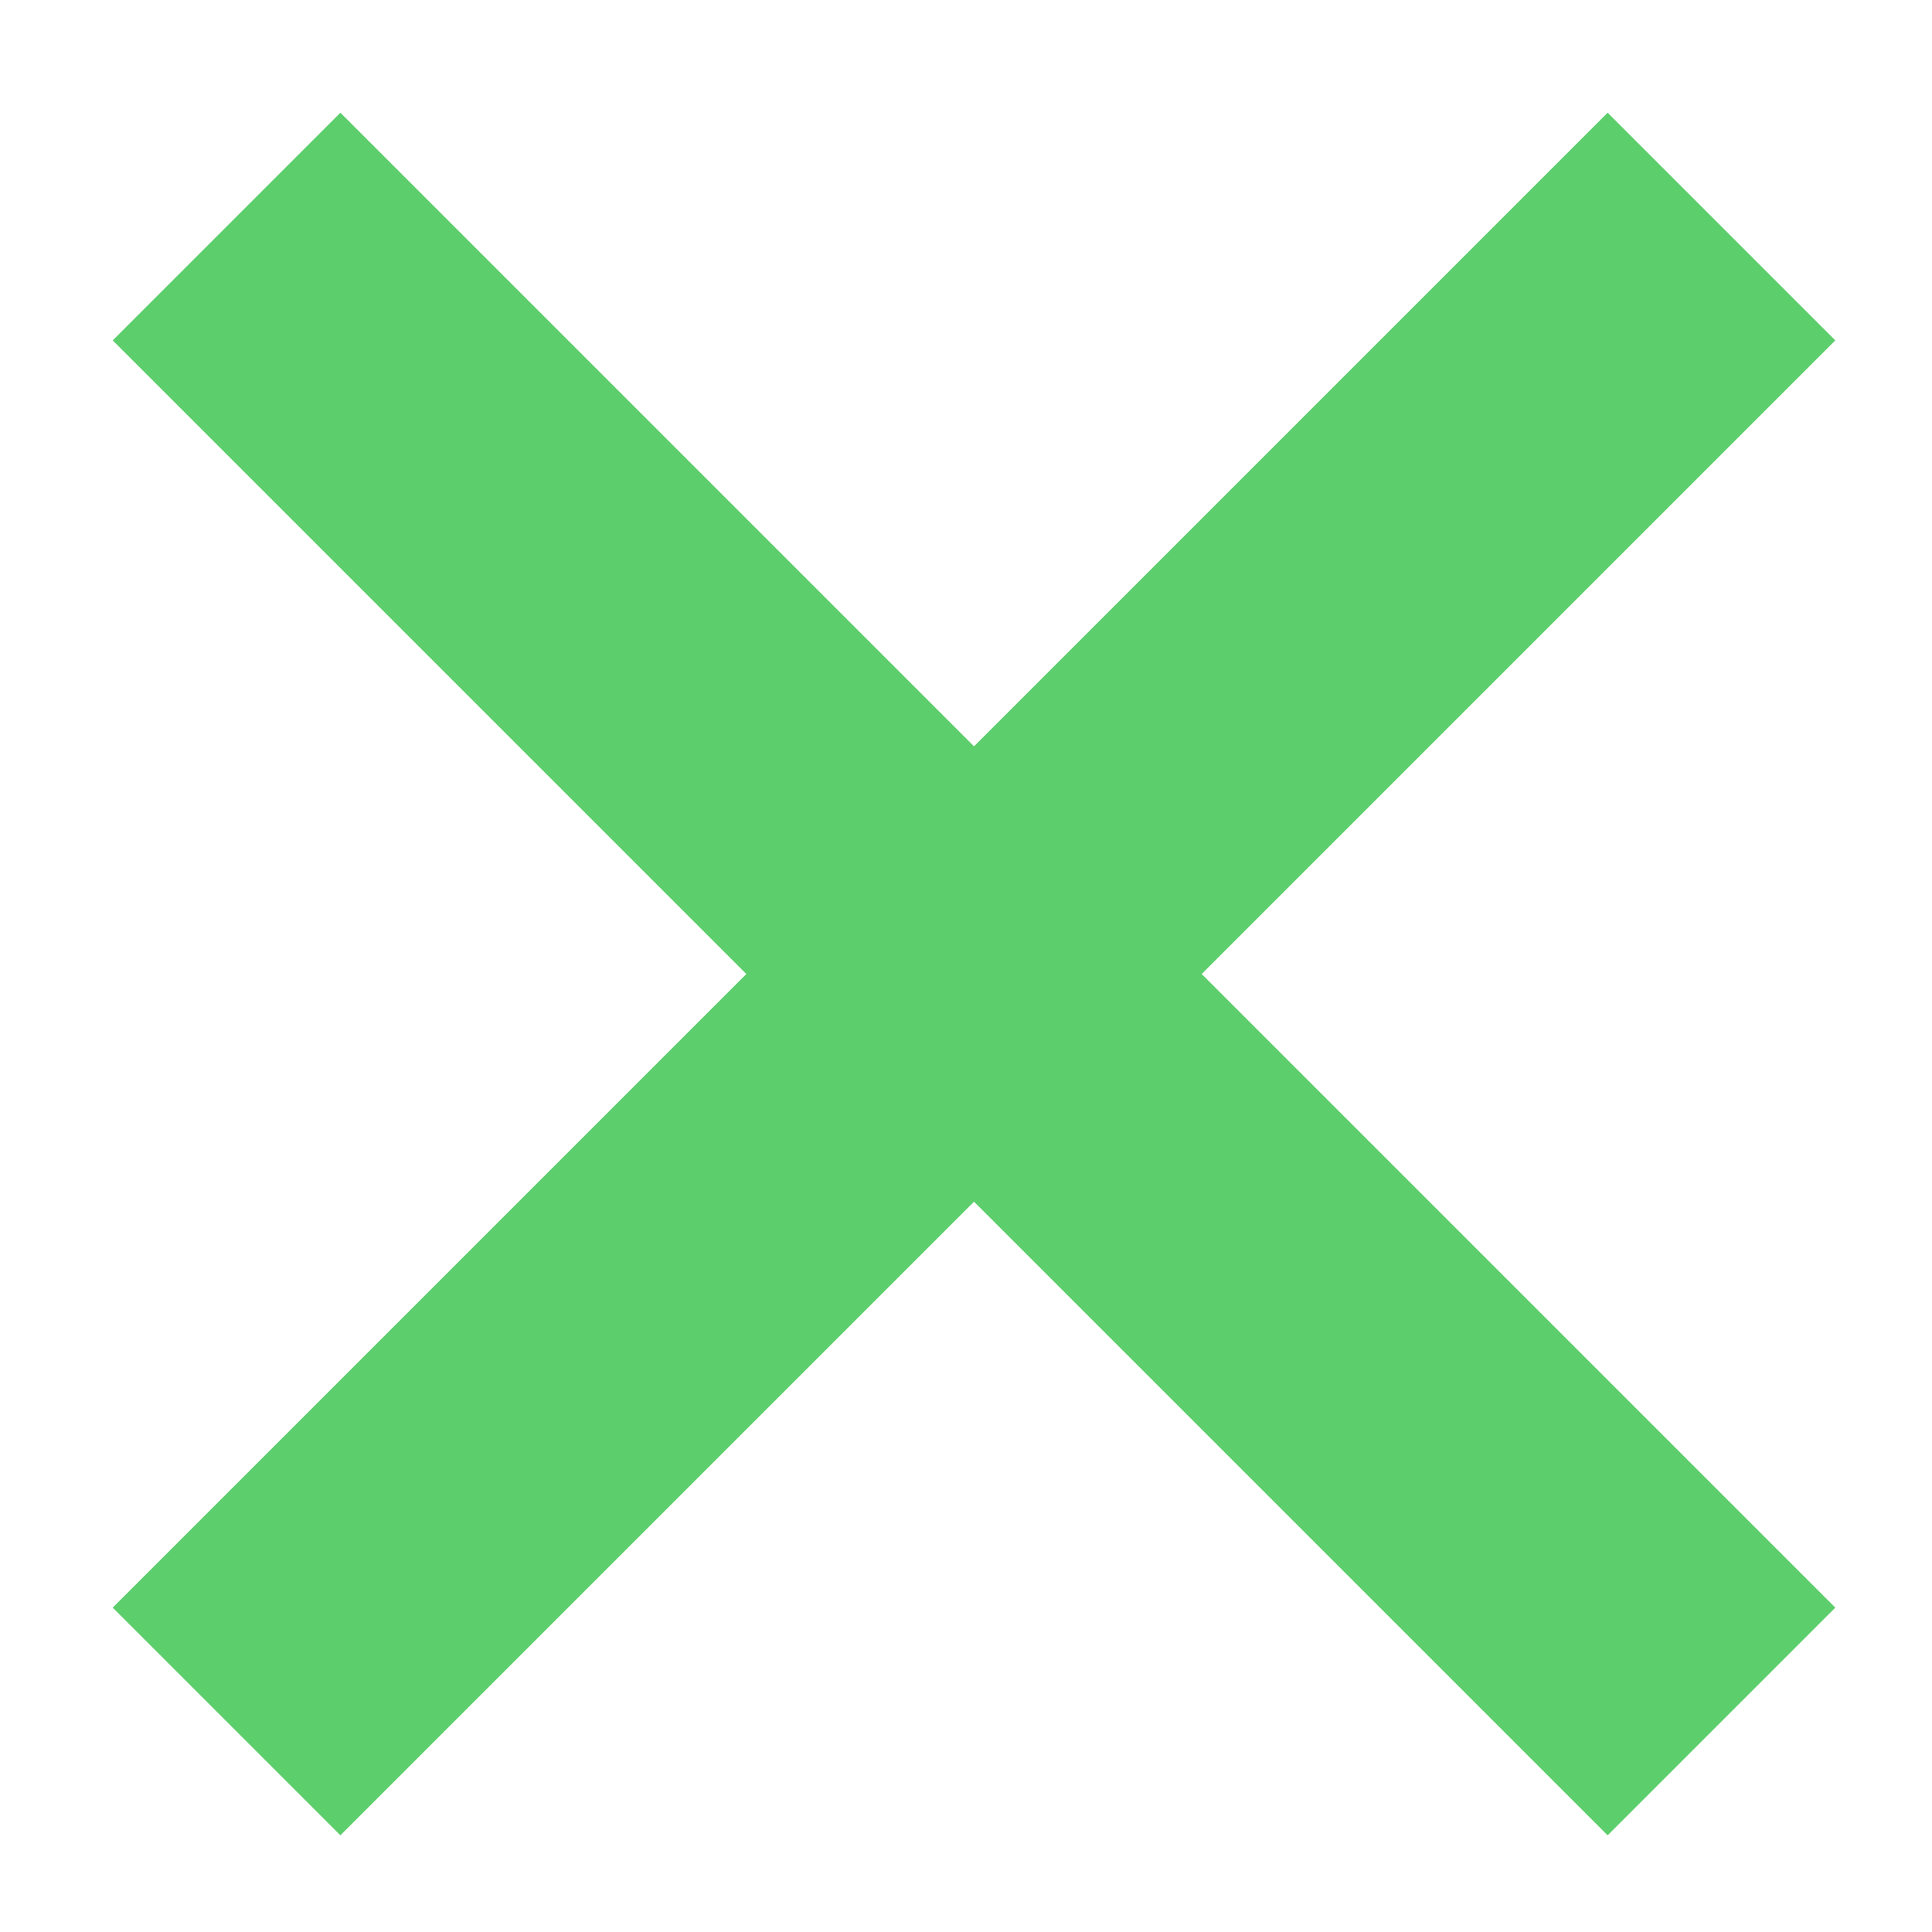 <?xml version="1.0" encoding="UTF-8"?>
<svg width="120px" height="120px" viewBox="0 0 120 120" version="1.1" xmlns="http://www.w3.org/2000/svg" xmlns:xlink="http://www.w3.org/1999/xlink">
    <title>token_cross_win</title>
    <g id="Page-1" stroke="none" stroke-width="1" fill="none" fill-rule="evenodd">
        <path d="M99.853,7 L113.995,21.142 L74.639,60.497 L113.995,99.853 L99.853,113.995 L60.497,74.639 L21.142,113.995 L7,99.853 L46.355,60.497 L7,21.142 L21.142,7 L60.497,46.355 L99.853,7 Z" id="Combined-Shape" fill="#5DCE6C"></path>
    </g>
</svg>